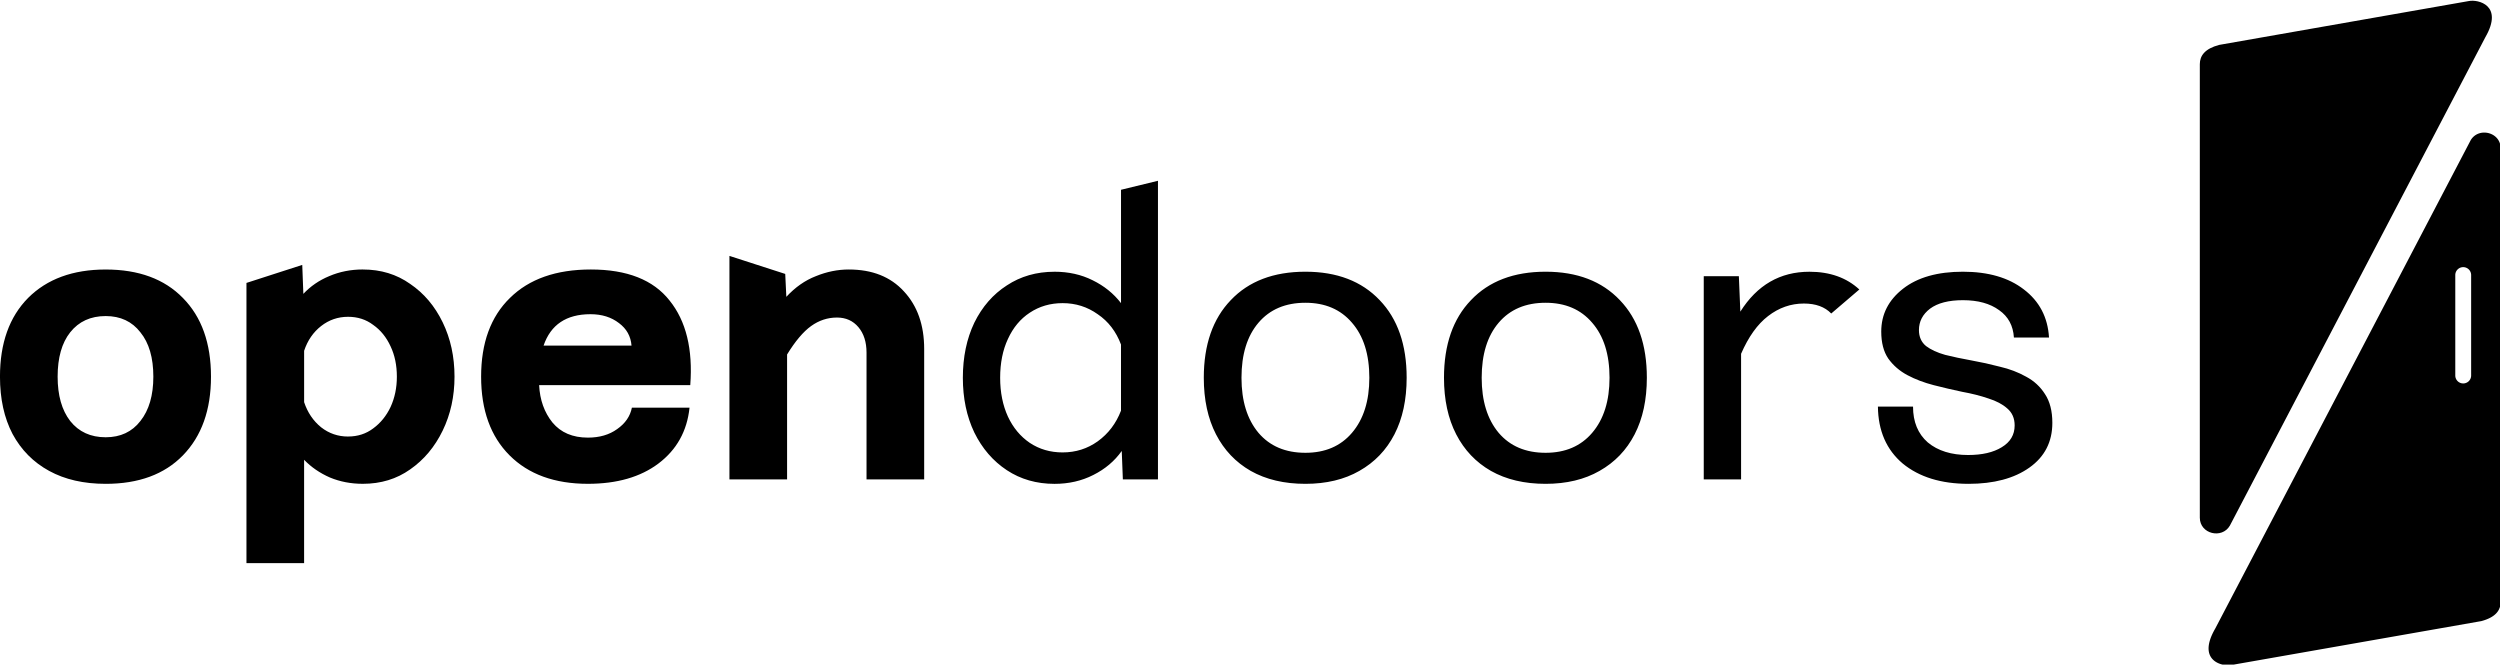 <?xml version="1.0" encoding="UTF-8" standalone="no"?>
<!-- Created with Inkscape (http://www.inkscape.org/) -->

<svg
   width="146.838mm"
   height="39.036mm"
   viewBox="0 0 146.838 39.036"
   version="1.1"
   id="svg1"
   xml:space="preserve"
   xmlns="http://www.w3.org/2000/svg"
   xmlns:svg="http://www.w3.org/2000/svg"><defs
     id="defs1"><linearGradient
       id="swatch5"><stop
         style="stop-color:#ffffff;stop-opacity:1;"
         offset="0"
         id="stop5" /></linearGradient></defs><g
     id="layer1"
     transform="translate(380.562,502.446)"><script
       id="mesh_polyfill"
       type="text/javascript">
!function(){const t=&quot;http://www.w3.org/2000/svg&quot;,e=&quot;http://www.w3.org/1999/xlink&quot;,s=&quot;http://www.w3.org/1999/xhtml&quot;,r=2;if(document.createElementNS(t,&quot;meshgradient&quot;).x)return;const n=(t,e,s,r)=&gt;{let n=new x(.5*(e.x+s.x),.5*(e.y+s.y)),o=new x(.5*(t.x+e.x),.5*(t.y+e.y)),i=new x(.5*(s.x+r.x),.5*(s.y+r.y)),a=new x(.5*(n.x+o.x),.5*(n.y+o.y)),h=new x(.5*(n.x+i.x),.5*(n.y+i.y)),l=new x(.5*(a.x+h.x),.5*(a.y+h.y));return[[t,o,a,l],[l,h,i,r]]},o=t=&gt;{let e=t[0].distSquared(t[1]),s=t[2].distSquared(t[3]),r=.25*t[0].distSquared(t[2]),n=.25*t[1].distSquared(t[3]),o=e&gt;s?e:s,i=r&gt;n?r:n;return 18*(o&gt;i?o:i)},i=(t,e)=&gt;Math.sqrt(t.distSquared(e)),a=(t,e)=&gt;t.scale(2/3).add(e.scale(1/3)),h=t=&gt;{let e,s,r,n,o,i,a,h=new g;return t.match(/(\w+\(\s*[^)]+\))+/g).forEach(t=&gt;{let l=t.match(/[\w.-]+/g),d=l.shift();switch(d){case&quot;translate&quot;:2===l.length?e=new g(1,0,0,1,l[0],l[1]):(console.error(&quot;mesh.js: translate does not have 2 arguments!&quot;),e=new g(1,0,0,1,0,0)),h=h.append(e);break;case&quot;scale&quot;:1===l.length?s=new g(l[0],0,0,l[0],0,0):2===l.length?s=new g(l[0],0,0,l[1],0,0):(console.error(&quot;mesh.js: scale does not have 1 or 2 arguments!&quot;),s=new g(1,0,0,1,0,0)),h=h.append(s);break;case&quot;rotate&quot;:if(3===l.length&amp;&amp;(e=new g(1,0,0,1,l[1],l[2]),h=h.append(e)),l[0]){r=l[0]*Math.PI/180;let t=Math.cos(r),e=Math.sin(r);Math.abs(t)&lt;1e-16&amp;&amp;(t=0),Math.abs(e)&lt;1e-16&amp;&amp;(e=0),a=new g(t,e,-e,t,0,0),h=h.append(a)}else console.error(&quot;math.js: No argument to rotate transform!&quot;);3===l.length&amp;&amp;(e=new g(1,0,0,1,-l[1],-l[2]),h=h.append(e));break;case&quot;skewX&quot;:l[0]?(r=l[0]*Math.PI/180,n=Math.tan(r),o=new g(1,0,n,1,0,0),h=h.append(o)):console.error(&quot;math.js: No argument to skewX transform!&quot;);break;case&quot;skewY&quot;:l[0]?(r=l[0]*Math.PI/180,n=Math.tan(r),i=new g(1,n,0,1,0,0),h=h.append(i)):console.error(&quot;math.js: No argument to skewY transform!&quot;);break;case&quot;matrix&quot;:6===l.length?h=h.append(new g(...l)):console.error(&quot;math.js: Incorrect number of arguments for matrix!&quot;);break;default:console.error(&quot;mesh.js: Unhandled transform type: &quot;+d)}}),h},l=t=&gt;{let e=[],s=t.split(/[ ,]+/);for(let t=0,r=s.length-1;t&lt;r;t+=2)e.push(new x(parseFloat(s[t]),parseFloat(s[t+1])));return e},d=(t,e)=&gt;{for(let s in e)t.setAttribute(s,e[s])},c=(t,e,s,r,n)=&gt;{let o,i,a=[0,0,0,0];for(let h=0;h&lt;3;++h)e[h]&lt;t[h]&amp;&amp;e[h]&lt;s[h]||t[h]&lt;e[h]&amp;&amp;s[h]&lt;e[h]?a[h]=0:(a[h]=.5*((e[h]-t[h])/r+(s[h]-e[h])/n),o=Math.abs(3*(e[h]-t[h])/r),i=Math.abs(3*(s[h]-e[h])/n),a[h]&gt;o?a[h]=o:a[h]&gt;i&amp;&amp;(a[h]=i));return a},u=[[1,0,0,0,0,0,0,0,0,0,0,0,0,0,0,0],[0,0,0,0,1,0,0,0,0,0,0,0,0,0,0,0],[-3,3,0,0,-2,-1,0,0,0,0,0,0,0,0,0,0],[2,-2,0,0,1,1,0,0,0,0,0,0,0,0,0,0],[0,0,0,0,0,0,0,0,1,0,0,0,0,0,0,0],[0,0,0,0,0,0,0,0,0,0,0,0,1,0,0,0],[0,0,0,0,0,0,0,0,-3,3,0,0,-2,-1,0,0],[0,0,0,0,0,0,0,0,2,-2,0,0,1,1,0,0],[-3,0,3,0,0,0,0,0,-2,0,-1,0,0,0,0,0],[0,0,0,0,-3,0,3,0,0,0,0,0,-2,0,-1,0],[9,-9,-9,9,6,3,-6,-3,6,-6,3,-3,4,2,2,1],[-6,6,6,-6,-3,-3,3,3,-4,4,-2,2,-2,-2,-1,-1],[2,0,-2,0,0,0,0,0,1,0,1,0,0,0,0,0],[0,0,0,0,2,0,-2,0,0,0,0,0,1,0,1,0],[-6,6,6,-6,-4,-2,4,2,-3,3,-3,3,-2,-1,-2,-1],[4,-4,-4,4,2,2,-2,-2,2,-2,2,-2,1,1,1,1]],f=t=&gt;{let e=[];for(let s=0;s&lt;16;++s){e[s]=0;for(let r=0;r&lt;16;++r)e[s]+=u[s][r]*t[r]}return e},p=(t,e,s)=&gt;{const r=e*e,n=s*s,o=e*e*e,i=s*s*s;return t[0]+t[1]*e+t[2]*r+t[3]*o+t[4]*s+t[5]*s*e+t[6]*s*r+t[7]*s*o+t[8]*n+t[9]*n*e+t[10]*n*r+t[11]*n*o+t[12]*i+t[13]*i*e+t[14]*i*r+t[15]*i*o},y=t=&gt;{let e=[],s=[],r=[];for(let s=0;s&lt;4;++s)e[s]=[],e[s][0]=n(t[0][s],t[1][s],t[2][s],t[3][s]),e[s][1]=[],e[s][1].push(...n(...e[s][0][0])),e[s][1].push(...n(...e[s][0][1])),e[s][2]=[],e[s][2].push(...n(...e[s][1][0])),e[s][2].push(...n(...e[s][1][1])),e[s][2].push(...n(...e[s][1][2])),e[s][2].push(...n(...e[s][1][3]));for(let t=0;t&lt;8;++t){s[t]=[];for(let r=0;r&lt;4;++r)s[t][r]=[],s[t][r][0]=n(e[0][2][t][r],e[1][2][t][r],e[2][2][t][r],e[3][2][t][r]),s[t][r][1]=[],s[t][r][1].push(...n(...s[t][r][0][0])),s[t][r][1].push(...n(...s[t][r][0][1])),s[t][r][2]=[],s[t][r][2].push(...n(...s[t][r][1][0])),s[t][r][2].push(...n(...s[t][r][1][1])),s[t][r][2].push(...n(...s[t][r][1][2])),s[t][r][2].push(...n(...s[t][r][1][3]))}for(let t=0;t&lt;8;++t){r[t]=[];for(let e=0;e&lt;8;++e)r[t][e]=[],r[t][e][0]=s[t][0][2][e],r[t][e][1]=s[t][1][2][e],r[t][e][2]=s[t][2][2][e],r[t][e][3]=s[t][3][2][e]}return r};class x{constructor(t,e){this.x=t||0,this.y=e||0}toString(){return`(x=${this.x}, y=${this.y})`}clone(){return new x(this.x,this.y)}add(t){return new x(this.x+t.x,this.y+t.y)}scale(t){return void 0===t.x?new x(this.x*t,this.y*t):new x(this.x*t.x,this.y*t.y)}distSquared(t){let e=this.x-t.x,s=this.y-t.y;return e*e+s*s}transform(t){let e=this.x*t.a+this.y*t.c+t.e,s=this.x*t.b+this.y*t.d+t.f;return new x(e,s)}}class g{constructor(t,e,s,r,n,o){void 0===t?(this.a=1,this.b=0,this.c=0,this.d=1,this.e=0,this.f=0):(this.a=t,this.b=e,this.c=s,this.d=r,this.e=n,this.f=o)}toString(){return`affine: ${this.a} ${this.c} ${this.e} \n       ${this.b} ${this.d} ${this.f}`}append(t){t instanceof g||console.error(&quot;mesh.js: argument to Affine.append is not affine!&quot;);let e=this.a*t.a+this.c*t.b,s=this.b*t.a+this.d*t.b,r=this.a*t.c+this.c*t.d,n=this.b*t.c+this.d*t.d,o=this.a*t.e+this.c*t.f+this.e,i=this.b*t.e+this.d*t.f+this.f;return new g(e,s,r,n,o,i)}}class w{constructor(t,e){this.nodes=t,this.colors=e}paintCurve(t,e){if(o(this.nodes)&gt;r){const s=n(...this.nodes);let r=[[],[]],o=[[],[]];for(let t=0;t&lt;4;++t)r[0][t]=this.colors[0][t],r[1][t]=(this.colors[0][t]+this.colors[1][t])/2,o[0][t]=r[1][t],o[1][t]=this.colors[1][t];let i=new w(s[0],r),a=new w(s[1],o);i.paintCurve(t,e),a.paintCurve(t,e)}else{let s=Math.round(this.nodes[0].x);if(s&gt;=0&amp;&amp;s&lt;e){let r=4*(~~this.nodes[0].y*e+s);t[r]=Math.round(this.colors[0][0]),t[r+1]=Math.round(this.colors[0][1]),t[r+2]=Math.round(this.colors[0][2]),t[r+3]=Math.round(this.colors[0][3])}}}}class m{constructor(t,e){this.nodes=t,this.colors=e}split(){let t=[[],[],[],[]],e=[[],[],[],[]],s=[[[],[]],[[],[]]],r=[[[],[]],[[],[]]];for(let s=0;s&lt;4;++s){const r=n(this.nodes[0][s],this.nodes[1][s],this.nodes[2][s],this.nodes[3][s]);t[0][s]=r[0][0],t[1][s]=r[0][1],t[2][s]=r[0][2],t[3][s]=r[0][3],e[0][s]=r[1][0],e[1][s]=r[1][1],e[2][s]=r[1][2],e[3][s]=r[1][3]}for(let t=0;t&lt;4;++t)s[0][0][t]=this.colors[0][0][t],s[0][1][t]=this.colors[0][1][t],s[1][0][t]=(this.colors[0][0][t]+this.colors[1][0][t])/2,s[1][1][t]=(this.colors[0][1][t]+this.colors[1][1][t])/2,r[0][0][t]=s[1][0][t],r[0][1][t]=s[1][1][t],r[1][0][t]=this.colors[1][0][t],r[1][1][t]=this.colors[1][1][t];return[new m(t,s),new m(e,r)]}paint(t,e){let s,n=!1;for(let t=0;t&lt;4;++t)if((s=o([this.nodes[0][t],this.nodes[1][t],this.nodes[2][t],this.nodes[3][t]]))&gt;r){n=!0;break}if(n){let s=this.split();s[0].paint(t,e),s[1].paint(t,e)}else{new w([...this.nodes[0]],[...this.colors[0]]).paintCurve(t,e)}}}class b{constructor(t){this.readMesh(t),this.type=t.getAttribute(&quot;type&quot;)||&quot;bilinear&quot;}readMesh(t){let e=[[]],s=[[]],r=Number(t.getAttribute(&quot;x&quot;)),n=Number(t.getAttribute(&quot;y&quot;));e[0][0]=new x(r,n);let o=t.children;for(let t=0,r=o.length;t&lt;r;++t){e[3*t+1]=[],e[3*t+2]=[],e[3*t+3]=[],s[t+1]=[];let r=o[t].children;for(let n=0,o=r.length;n&lt;o;++n){let o=r[n].children;for(let r=0,i=o.length;r&lt;i;++r){let i=r;0!==t&amp;&amp;++i;let h,d=o[r].getAttribute(&quot;path&quot;),c=&quot;l&quot;;null!=d&amp;&amp;(c=(h=d.match(/\s*([lLcC])\s*(.*)/))[1]);let u=l(h[2]);switch(c){case&quot;l&quot;:0===i?(e[3*t][3*n+3]=u[0].add(e[3*t][3*n]),e[3*t][3*n+1]=a(e[3*t][3*n],e[3*t][3*n+3]),e[3*t][3*n+2]=a(e[3*t][3*n+3],e[3*t][3*n])):1===i?(e[3*t+3][3*n+3]=u[0].add(e[3*t][3*n+3]),e[3*t+1][3*n+3]=a(e[3*t][3*n+3],e[3*t+3][3*n+3]),e[3*t+2][3*n+3]=a(e[3*t+3][3*n+3],e[3*t][3*n+3])):2===i?(0===n&amp;&amp;(e[3*t+3][3*n+0]=u[0].add(e[3*t+3][3*n+3])),e[3*t+3][3*n+1]=a(e[3*t+3][3*n],e[3*t+3][3*n+3]),e[3*t+3][3*n+2]=a(e[3*t+3][3*n+3],e[3*t+3][3*n])):(e[3*t+1][3*n]=a(e[3*t][3*n],e[3*t+3][3*n]),e[3*t+2][3*n]=a(e[3*t+3][3*n],e[3*t][3*n]));break;case&quot;L&quot;:0===i?(e[3*t][3*n+3]=u[0],e[3*t][3*n+1]=a(e[3*t][3*n],e[3*t][3*n+3]),e[3*t][3*n+2]=a(e[3*t][3*n+3],e[3*t][3*n])):1===i?(e[3*t+3][3*n+3]=u[0],e[3*t+1][3*n+3]=a(e[3*t][3*n+3],e[3*t+3][3*n+3]),e[3*t+2][3*n+3]=a(e[3*t+3][3*n+3],e[3*t][3*n+3])):2===i?(0===n&amp;&amp;(e[3*t+3][3*n+0]=u[0]),e[3*t+3][3*n+1]=a(e[3*t+3][3*n],e[3*t+3][3*n+3]),e[3*t+3][3*n+2]=a(e[3*t+3][3*n+3],e[3*t+3][3*n])):(e[3*t+1][3*n]=a(e[3*t][3*n],e[3*t+3][3*n]),e[3*t+2][3*n]=a(e[3*t+3][3*n],e[3*t][3*n]));break;case&quot;c&quot;:0===i?(e[3*t][3*n+1]=u[0].add(e[3*t][3*n]),e[3*t][3*n+2]=u[1].add(e[3*t][3*n]),e[3*t][3*n+3]=u[2].add(e[3*t][3*n])):1===i?(e[3*t+1][3*n+3]=u[0].add(e[3*t][3*n+3]),e[3*t+2][3*n+3]=u[1].add(e[3*t][3*n+3]),e[3*t+3][3*n+3]=u[2].add(e[3*t][3*n+3])):2===i?(e[3*t+3][3*n+2]=u[0].add(e[3*t+3][3*n+3]),e[3*t+3][3*n+1]=u[1].add(e[3*t+3][3*n+3]),0===n&amp;&amp;(e[3*t+3][3*n+0]=u[2].add(e[3*t+3][3*n+3]))):(e[3*t+2][3*n]=u[0].add(e[3*t+3][3*n]),e[3*t+1][3*n]=u[1].add(e[3*t+3][3*n]));break;case&quot;C&quot;:0===i?(e[3*t][3*n+1]=u[0],e[3*t][3*n+2]=u[1],e[3*t][3*n+3]=u[2]):1===i?(e[3*t+1][3*n+3]=u[0],e[3*t+2][3*n+3]=u[1],e[3*t+3][3*n+3]=u[2]):2===i?(e[3*t+3][3*n+2]=u[0],e[3*t+3][3*n+1]=u[1],0===n&amp;&amp;(e[3*t+3][3*n+0]=u[2])):(e[3*t+2][3*n]=u[0],e[3*t+1][3*n]=u[1]);break;default:console.error(&quot;mesh.js: &quot;+c+&quot; invalid path type.&quot;)}if(0===t&amp;&amp;0===n||r&gt;0){let e=window.getComputedStyle(o[r]).stopColor.match(/^rgb\s*\(\s*(\d+)\s*,\s*(\d+)\s*,\s*(\d+)\s*\)$/i),a=window.getComputedStyle(o[r]).stopOpacity,h=255;a&amp;&amp;(h=Math.floor(255*a)),e&amp;&amp;(0===i?(s[t][n]=[],s[t][n][0]=Math.floor(e[1]),s[t][n][1]=Math.floor(e[2]),s[t][n][2]=Math.floor(e[3]),s[t][n][3]=h):1===i?(s[t][n+1]=[],s[t][n+1][0]=Math.floor(e[1]),s[t][n+1][1]=Math.floor(e[2]),s[t][n+1][2]=Math.floor(e[3]),s[t][n+1][3]=h):2===i?(s[t+1][n+1]=[],s[t+1][n+1][0]=Math.floor(e[1]),s[t+1][n+1][1]=Math.floor(e[2]),s[t+1][n+1][2]=Math.floor(e[3]),s[t+1][n+1][3]=h):3===i&amp;&amp;(s[t+1][n]=[],s[t+1][n][0]=Math.floor(e[1]),s[t+1][n][1]=Math.floor(e[2]),s[t+1][n][2]=Math.floor(e[3]),s[t+1][n][3]=h))}}e[3*t+1][3*n+1]=new x,e[3*t+1][3*n+2]=new x,e[3*t+2][3*n+1]=new x,e[3*t+2][3*n+2]=new x,e[3*t+1][3*n+1].x=(-4*e[3*t][3*n].x+6*(e[3*t][3*n+1].x+e[3*t+1][3*n].x)+-2*(e[3*t][3*n+3].x+e[3*t+3][3*n].x)+3*(e[3*t+3][3*n+1].x+e[3*t+1][3*n+3].x)+-1*e[3*t+3][3*n+3].x)/9,e[3*t+1][3*n+2].x=(-4*e[3*t][3*n+3].x+6*(e[3*t][3*n+2].x+e[3*t+1][3*n+3].x)+-2*(e[3*t][3*n].x+e[3*t+3][3*n+3].x)+3*(e[3*t+3][3*n+2].x+e[3*t+1][3*n].x)+-1*e[3*t+3][3*n].x)/9,e[3*t+2][3*n+1].x=(-4*e[3*t+3][3*n].x+6*(e[3*t+3][3*n+1].x+e[3*t+2][3*n].x)+-2*(e[3*t+3][3*n+3].x+e[3*t][3*n].x)+3*(e[3*t][3*n+1].x+e[3*t+2][3*n+3].x)+-1*e[3*t][3*n+3].x)/9,e[3*t+2][3*n+2].x=(-4*e[3*t+3][3*n+3].x+6*(e[3*t+3][3*n+2].x+e[3*t+2][3*n+3].x)+-2*(e[3*t+3][3*n].x+e[3*t][3*n+3].x)+3*(e[3*t][3*n+2].x+e[3*t+2][3*n].x)+-1*e[3*t][3*n].x)/9,e[3*t+1][3*n+1].y=(-4*e[3*t][3*n].y+6*(e[3*t][3*n+1].y+e[3*t+1][3*n].y)+-2*(e[3*t][3*n+3].y+e[3*t+3][3*n].y)+3*(e[3*t+3][3*n+1].y+e[3*t+1][3*n+3].y)+-1*e[3*t+3][3*n+3].y)/9,e[3*t+1][3*n+2].y=(-4*e[3*t][3*n+3].y+6*(e[3*t][3*n+2].y+e[3*t+1][3*n+3].y)+-2*(e[3*t][3*n].y+e[3*t+3][3*n+3].y)+3*(e[3*t+3][3*n+2].y+e[3*t+1][3*n].y)+-1*e[3*t+3][3*n].y)/9,e[3*t+2][3*n+1].y=(-4*e[3*t+3][3*n].y+6*(e[3*t+3][3*n+1].y+e[3*t+2][3*n].y)+-2*(e[3*t+3][3*n+3].y+e[3*t][3*n].y)+3*(e[3*t][3*n+1].y+e[3*t+2][3*n+3].y)+-1*e[3*t][3*n+3].y)/9,e[3*t+2][3*n+2].y=(-4*e[3*t+3][3*n+3].y+6*(e[3*t+3][3*n+2].y+e[3*t+2][3*n+3].y)+-2*(e[3*t+3][3*n].y+e[3*t][3*n+3].y)+3*(e[3*t][3*n+2].y+e[3*t+2][3*n].y)+-1*e[3*t][3*n].y)/9}}this.nodes=e,this.colors=s}paintMesh(t,e){let s=(this.nodes.length-1)/3,r=(this.nodes[0].length-1)/3;if(&quot;bilinear&quot;===this.type||s&lt;2||r&lt;2){let n;for(let o=0;o&lt;s;++o)for(let s=0;s&lt;r;++s){let r=[];for(let t=3*o,e=3*o+4;t&lt;e;++t)r.push(this.nodes[t].slice(3*s,3*s+4));let i=[];i.push(this.colors[o].slice(s,s+2)),i.push(this.colors[o+1].slice(s,s+2)),(n=new m(r,i)).paint(t,e)}}else{let n,o,a,h,l,d,u;const x=s,g=r;s++,r++;let w=new Array(s);for(let t=0;t&lt;s;++t){w[t]=new Array(r);for(let e=0;e&lt;r;++e)w[t][e]=[],w[t][e][0]=this.nodes[3*t][3*e],w[t][e][1]=this.colors[t][e]}for(let t=0;t&lt;s;++t)for(let e=0;e&lt;r;++e)0!==t&amp;&amp;t!==x&amp;&amp;(n=i(w[t-1][e][0],w[t][e][0]),o=i(w[t+1][e][0],w[t][e][0]),w[t][e][2]=c(w[t-1][e][1],w[t][e][1],w[t+1][e][1],n,o)),0!==e&amp;&amp;e!==g&amp;&amp;(n=i(w[t][e-1][0],w[t][e][0]),o=i(w[t][e+1][0],w[t][e][0]),w[t][e][3]=c(w[t][e-1][1],w[t][e][1],w[t][e+1][1],n,o));for(let t=0;t&lt;r;++t){w[0][t][2]=[],w[x][t][2]=[];for(let e=0;e&lt;4;++e)n=i(w[1][t][0],w[0][t][0]),o=i(w[x][t][0],w[x-1][t][0]),w[0][t][2][e]=n&gt;0?2*(w[1][t][1][e]-w[0][t][1][e])/n-w[1][t][2][e]:0,w[x][t][2][e]=o&gt;0?2*(w[x][t][1][e]-w[x-1][t][1][e])/o-w[x-1][t][2][e]:0}for(let t=0;t&lt;s;++t){w[t][0][3]=[],w[t][g][3]=[];for(let e=0;e&lt;4;++e)n=i(w[t][1][0],w[t][0][0]),o=i(w[t][g][0],w[t][g-1][0]),w[t][0][3][e]=n&gt;0?2*(w[t][1][1][e]-w[t][0][1][e])/n-w[t][1][3][e]:0,w[t][g][3][e]=o&gt;0?2*(w[t][g][1][e]-w[t][g-1][1][e])/o-w[t][g-1][3][e]:0}for(let s=0;s&lt;x;++s)for(let r=0;r&lt;g;++r){let n=i(w[s][r][0],w[s+1][r][0]),o=i(w[s][r+1][0],w[s+1][r+1][0]),c=i(w[s][r][0],w[s][r+1][0]),x=i(w[s+1][r][0],w[s+1][r+1][0]),g=[[],[],[],[]];for(let t=0;t&lt;4;++t){(d=[])[0]=w[s][r][1][t],d[1]=w[s+1][r][1][t],d[2]=w[s][r+1][1][t],d[3]=w[s+1][r+1][1][t],d[4]=w[s][r][2][t]*n,d[5]=w[s+1][r][2][t]*n,d[6]=w[s][r+1][2][t]*o,d[7]=w[s+1][r+1][2][t]*o,d[8]=w[s][r][3][t]*c,d[9]=w[s+1][r][3][t]*x,d[10]=w[s][r+1][3][t]*c,d[11]=w[s+1][r+1][3][t]*x,d[12]=0,d[13]=0,d[14]=0,d[15]=0,u=f(d);for(let e=0;e&lt;9;++e){g[t][e]=[];for(let s=0;s&lt;9;++s)g[t][e][s]=p(u,e/8,s/8),g[t][e][s]&gt;255?g[t][e][s]=255:g[t][e][s]&lt;0&amp;&amp;(g[t][e][s]=0)}}h=[];for(let t=3*s,e=3*s+4;t&lt;e;++t)h.push(this.nodes[t].slice(3*r,3*r+4));l=y(h);for(let s=0;s&lt;8;++s)for(let r=0;r&lt;8;++r)(a=new m(l[s][r],[[[g[0][s][r],g[1][s][r],g[2][s][r],g[3][s][r]],[g[0][s][r+1],g[1][s][r+1],g[2][s][r+1],g[3][s][r+1]]],[[g[0][s+1][r],g[1][s+1][r],g[2][s+1][r],g[3][s+1][r]],[g[0][s+1][r+1],g[1][s+1][r+1],g[2][s+1][r+1],g[3][s+1][r+1]]]])).paint(t,e)}}}transform(t){if(t instanceof x)for(let e=0,s=this.nodes.length;e&lt;s;++e)for(let s=0,r=this.nodes[0].length;s&lt;r;++s)this.nodes[e][s]=this.nodes[e][s].add(t);else if(t instanceof g)for(let e=0,s=this.nodes.length;e&lt;s;++e)for(let s=0,r=this.nodes[0].length;s&lt;r;++s)this.nodes[e][s]=this.nodes[e][s].transform(t)}scale(t){for(let e=0,s=this.nodes.length;e&lt;s;++e)for(let s=0,r=this.nodes[0].length;s&lt;r;++s)this.nodes[e][s]=this.nodes[e][s].scale(t)}}document.querySelectorAll(&quot;rect,circle,ellipse,path,text&quot;).forEach((r,n)=&gt;{let o=r.getAttribute(&quot;id&quot;);o||(o=&quot;patchjs_shape&quot;+n,r.setAttribute(&quot;id&quot;,o));const i=r.style.fill.match(/^url\(\s*&quot;?\s*#([^\s&quot;]+)&quot;?\s*\)/),a=r.style.stroke.match(/^url\(\s*&quot;?\s*#([^\s&quot;]+)&quot;?\s*\)/);if(i&amp;&amp;i[1]){const a=document.getElementById(i[1]);if(a&amp;&amp;&quot;meshgradient&quot;===a.nodeName){const i=r.getBBox();let l=document.createElementNS(s,&quot;canvas&quot;);d(l,{width:i.width,height:i.height});const c=l.getContext(&quot;2d&quot;);let u=c.createImageData(i.width,i.height);const f=new b(a);&quot;objectBoundingBox&quot;===a.getAttribute(&quot;gradientUnits&quot;)&amp;&amp;f.scale(new x(i.width,i.height));const p=a.getAttribute(&quot;gradientTransform&quot;);null!=p&amp;&amp;f.transform(h(p)),&quot;userSpaceOnUse&quot;===a.getAttribute(&quot;gradientUnits&quot;)&amp;&amp;f.transform(new x(-i.x,-i.y)),f.paintMesh(u.data,l.width),c.putImageData(u,0,0);const y=document.createElementNS(t,&quot;image&quot;);d(y,{width:i.width,height:i.height,x:i.x,y:i.y});let g=l.toDataURL();y.setAttributeNS(e,&quot;xlink:href&quot;,g),r.parentNode.insertBefore(y,r),r.style.fill=&quot;none&quot;;const w=document.createElementNS(t,&quot;use&quot;);w.setAttributeNS(e,&quot;xlink:href&quot;,&quot;#&quot;+o);const m=&quot;patchjs_clip&quot;+n,M=document.createElementNS(t,&quot;clipPath&quot;);M.setAttribute(&quot;id&quot;,m),M.appendChild(w),r.parentElement.insertBefore(M,r),y.setAttribute(&quot;clip-path&quot;,&quot;url(#&quot;+m+&quot;)&quot;),u=null,l=null,g=null}}if(a&amp;&amp;a[1]){const o=document.getElementById(a[1]);if(o&amp;&amp;&quot;meshgradient&quot;===o.nodeName){const i=parseFloat(r.style.strokeWidth.slice(0,-2))*(parseFloat(r.style.strokeMiterlimit)||parseFloat(r.getAttribute(&quot;stroke-miterlimit&quot;))||1),a=r.getBBox(),l=Math.trunc(a.width+i),c=Math.trunc(a.height+i),u=Math.trunc(a.x-i/2),f=Math.trunc(a.y-i/2);let p=document.createElementNS(s,&quot;canvas&quot;);d(p,{width:l,height:c});const y=p.getContext(&quot;2d&quot;);let g=y.createImageData(l,c);const w=new b(o);&quot;objectBoundingBox&quot;===o.getAttribute(&quot;gradientUnits&quot;)&amp;&amp;w.scale(new x(l,c));const m=o.getAttribute(&quot;gradientTransform&quot;);null!=m&amp;&amp;w.transform(h(m)),&quot;userSpaceOnUse&quot;===o.getAttribute(&quot;gradientUnits&quot;)&amp;&amp;w.transform(new x(-u,-f)),w.paintMesh(g.data,p.width),y.putImageData(g,0,0);const M=document.createElementNS(t,&quot;image&quot;);d(M,{width:l,height:c,x:0,y:0});let S=p.toDataURL();M.setAttributeNS(e,&quot;xlink:href&quot;,S);const k=&quot;pattern_clip&quot;+n,A=document.createElementNS(t,&quot;pattern&quot;);d(A,{id:k,patternUnits:&quot;userSpaceOnUse&quot;,width:l,height:c,x:u,y:f}),A.appendChild(M),o.parentNode.appendChild(A),r.style.stroke=&quot;url(#&quot;+k+&quot;)&quot;,g=null,p=null,S=null}}})}();
</script><g
       id="g3984-5"
       transform="translate(-85.324,-308.241)"><path
         d="m -289.031,-165.787 c -1.288,0 -2.395,-0.253 -3.321,-0.76 -0.926,-0.506 -1.642,-1.23 -2.149,-2.17 -0.492,-0.941 -0.738,-2.062 -0.738,-3.364 0,-1.968 0.55,-3.509 1.65,-4.623 1.114,-1.114 2.633,-1.671 4.558,-1.671 1.939,0 3.451,0.557 4.536,1.671 1.1,1.114 1.65,2.655 1.65,4.623 0,1.953 -0.55,3.494 -1.65,4.623 -1.085,1.114 -2.597,1.671 -4.536,1.671 z m 0,-2.735 c 0.868,0 1.548,-0.318 2.04,-0.955 0.506,-0.637 0.76,-1.505 0.76,-2.604 0,-1.114 -0.253,-1.982 -0.76,-2.605 -0.492,-0.637 -1.172,-0.955 -2.04,-0.955 -0.883,0 -1.577,0.318 -2.084,0.955 -0.492,0.622 -0.738,1.49 -0.738,2.605 0,1.1 0.246,1.968 0.738,2.604 0.506,0.637 1.201,0.955 2.084,0.955 z m 15.106,-9.854 c 1.056,0 1.982,0.282 2.778,0.846 0.81,0.55 1.447,1.302 1.91,2.257 0.463,0.955 0.695,2.018 0.695,3.191 0,1.158 -0.232,2.214 -0.695,3.169 -0.463,0.955 -1.1,1.715 -1.91,2.279 -0.796,0.564 -1.722,0.846 -2.778,0.846 -0.695,0 -1.338,-0.123 -1.932,-0.369 -0.593,-0.26 -1.1,-0.608 -1.519,-1.042 v 6.072 h -3.386 v -16.46 l 3.277,-1.058 0.065,1.701 c 0.42,-0.449 0.926,-0.796 1.519,-1.042 0.608,-0.26 1.266,-0.391 1.975,-0.391 z m -0.868,9.81 c 0.564,0 1.056,-0.159 1.476,-0.477 0.434,-0.318 0.774,-0.738 1.02,-1.259 0.246,-0.535 0.369,-1.129 0.369,-1.78 0,-0.666 -0.123,-1.259 -0.369,-1.78 -0.246,-0.535 -0.586,-0.955 -1.02,-1.259 -0.42,-0.318 -0.912,-0.477 -1.476,-0.477 -0.593,0 -1.121,0.181 -1.584,0.543 -0.463,0.362 -0.796,0.846 -0.998,1.454 v 3.017 c 0.203,0.608 0.535,1.1 0.998,1.476 0.463,0.362 0.991,0.543 1.584,0.543 z m 14.086,2.778 c -1.953,0 -3.487,-0.557 -4.601,-1.671 -1.114,-1.114 -1.671,-2.655 -1.671,-4.623 0,-1.982 0.564,-3.523 1.693,-4.623 1.129,-1.114 2.713,-1.671 4.753,-1.671 2.127,0 3.668,0.608 4.623,1.823 0.969,1.201 1.375,2.858 1.215,4.97 h -8.877 c 0.043,0.868 0.304,1.599 0.781,2.192 0.492,0.593 1.186,0.89 2.084,0.89 0.68,0 1.252,-0.166 1.715,-0.499 0.477,-0.333 0.767,-0.752 0.868,-1.259 h 3.386 c -0.145,1.375 -0.752,2.467 -1.823,3.277 -1.056,0.796 -2.438,1.194 -4.146,1.194 z m 0.152,-9.962 c -1.418,0 -2.337,0.615 -2.756,1.845 h 5.166 c -0.043,-0.55 -0.289,-0.991 -0.738,-1.324 -0.449,-0.347 -1.006,-0.521 -1.671,-0.521 z m 8.161,9.702 v -13.126 l 3.277,1.058 0.065,1.346 c 0.521,-0.564 1.1,-0.969 1.736,-1.215 0.637,-0.26 1.281,-0.391 1.932,-0.391 1.375,0 2.453,0.427 3.234,1.281 0.796,0.854 1.194,1.982 1.194,3.386 v 7.662 h -3.386 v -7.445 c 0,-0.622 -0.159,-1.121 -0.477,-1.498 -0.318,-0.376 -0.738,-0.564 -1.259,-0.564 -0.55,0 -1.056,0.166 -1.519,0.499 -0.463,0.333 -0.933,0.89 -1.411,1.671 v 7.336 z"
         id="text3967-5"
         style="font-weight:bold;font-size:21.704px;font-family:'Azeret Mono';-inkscape-font-specification:'Azeret Mono, Bold';stroke:#3bcd80;stroke-width:0;stroke-linecap:round"
         aria-label="open" /><path
         style="font-size:21.704px;font-family:'Azeret Mono';-inkscape-font-specification:'Azeret Mono';stroke:#3bcd80;stroke-width:0;stroke-linecap:round"
         d="m -233.302,-178.245 c 0.825,0 1.57,0.166 2.236,0.499 0.68,0.333 1.237,0.781 1.671,1.346 v -6.658 l 2.17,-0.529 v 17.54 h -2.062 l -0.065,-1.671 c -0.42,0.593 -0.977,1.064 -1.671,1.411 -0.68,0.347 -1.44,0.521 -2.279,0.521 -1.056,0 -1.99,-0.268 -2.8,-0.803 -0.81,-0.535 -1.447,-1.273 -1.91,-2.214 -0.449,-0.941 -0.673,-2.011 -0.673,-3.212 0,-1.215 0.224,-2.293 0.673,-3.234 0.463,-0.941 1.1,-1.671 1.91,-2.192 0.81,-0.535 1.744,-0.803 2.8,-0.803 z m 0.477,10.613 c 0.767,0 1.454,-0.217 2.062,-0.651 0.622,-0.449 1.078,-1.049 1.367,-1.801 v -3.885 c -0.289,-0.767 -0.745,-1.36 -1.367,-1.78 -0.608,-0.434 -1.295,-0.651 -2.062,-0.651 -0.723,0 -1.367,0.188 -1.932,0.564 -0.55,0.362 -0.977,0.875 -1.281,1.541 -0.304,0.651 -0.456,1.411 -0.456,2.279 0,0.854 0.152,1.613 0.456,2.279 0.304,0.651 0.731,1.165 1.281,1.541 0.564,0.376 1.208,0.564 1.932,0.564 z m 14.26,1.845 c -1.244,0 -2.315,-0.253 -3.212,-0.76 -0.883,-0.506 -1.563,-1.223 -2.04,-2.149 -0.477,-0.926 -0.716,-2.033 -0.716,-3.321 0,-1.939 0.528,-3.458 1.584,-4.558 1.056,-1.114 2.518,-1.671 4.384,-1.671 1.852,0 3.306,0.557 4.363,1.671 1.056,1.1 1.584,2.619 1.584,4.558 0,1.288 -0.239,2.395 -0.716,3.321 -0.477,0.926 -1.165,1.642 -2.062,2.149 -0.883,0.506 -1.939,0.76 -3.169,0.76 z m 0,-1.823 c 1.158,0 2.069,-0.391 2.735,-1.172 0.68,-0.796 1.02,-1.874 1.02,-3.234 0,-1.375 -0.34,-2.453 -1.02,-3.234 -0.666,-0.781 -1.577,-1.172 -2.735,-1.172 -1.172,0 -2.091,0.391 -2.756,1.172 -0.666,0.781 -0.998,1.859 -0.998,3.234 0,1.36 0.333,2.438 0.998,3.234 0.666,0.781 1.584,1.172 2.756,1.172 z m 14.108,1.823 c -1.244,0 -2.315,-0.253 -3.212,-0.76 -0.883,-0.506 -1.563,-1.223 -2.04,-2.149 -0.477,-0.926 -0.716,-2.033 -0.716,-3.321 0,-1.939 0.528,-3.458 1.584,-4.558 1.056,-1.114 2.518,-1.671 4.384,-1.671 1.852,0 3.306,0.557 4.363,1.671 1.056,1.1 1.584,2.619 1.584,4.558 0,1.288 -0.239,2.395 -0.716,3.321 -0.477,0.926 -1.165,1.642 -2.062,2.149 -0.883,0.506 -1.939,0.76 -3.169,0.76 z m 0,-1.823 c 1.158,0 2.069,-0.391 2.735,-1.172 0.68,-0.796 1.02,-1.874 1.02,-3.234 0,-1.375 -0.34,-2.453 -1.02,-3.234 -0.666,-0.781 -1.577,-1.172 -2.735,-1.172 -1.172,0 -2.091,0.391 -2.756,1.172 -0.666,0.781 -0.998,1.859 -0.998,3.234 0,1.36 0.333,2.438 0.998,3.234 0.666,0.781 1.584,1.172 2.756,1.172 z m 9.289,1.563 v -11.937 h 2.062 l 0.087,2.084 c 0.984,-1.563 2.337,-2.344 4.059,-2.344 1.201,0 2.178,0.347 2.93,1.042 l -1.65,1.411 c -0.376,-0.391 -0.912,-0.586 -1.606,-0.586 -0.767,0 -1.469,0.246 -2.105,0.738 -0.622,0.477 -1.15,1.215 -1.584,2.214 v 7.379 z m 15.547,0.26 c -1.606,0 -2.894,-0.398 -3.863,-1.194 -0.955,-0.81 -1.44,-1.924 -1.454,-3.342 h 2.062 c 0,0.897 0.289,1.599 0.868,2.105 0.593,0.492 1.382,0.738 2.366,0.738 0.825,0 1.483,-0.152 1.975,-0.456 0.506,-0.304 0.76,-0.731 0.76,-1.281 0,-0.42 -0.145,-0.752 -0.434,-0.998 -0.275,-0.246 -0.644,-0.441 -1.107,-0.586 -0.463,-0.159 -0.977,-0.289 -1.541,-0.391 -0.55,-0.116 -1.107,-0.246 -1.671,-0.391 -0.564,-0.145 -1.078,-0.34 -1.541,-0.586 -0.463,-0.246 -0.839,-0.572 -1.129,-0.977 -0.275,-0.405 -0.412,-0.933 -0.412,-1.584 0,-1.013 0.427,-1.852 1.281,-2.518 0.854,-0.666 2.026,-0.998 3.516,-0.998 1.49,0 2.684,0.347 3.581,1.042 0.912,0.695 1.404,1.635 1.476,2.822 h -2.062 c -0.043,-0.695 -0.333,-1.23 -0.868,-1.606 -0.535,-0.391 -1.244,-0.586 -2.127,-0.586 -0.839,0 -1.483,0.166 -1.932,0.499 -0.434,0.333 -0.651,0.752 -0.651,1.259 0,0.391 0.137,0.702 0.412,0.933 0.289,0.217 0.666,0.391 1.129,0.521 0.463,0.116 0.977,0.224 1.541,0.326 0.564,0.101 1.121,0.224 1.671,0.369 0.564,0.13 1.078,0.326 1.541,0.586 0.463,0.246 0.832,0.586 1.107,1.02 0.289,0.434 0.434,0.998 0.434,1.693 0,1.114 -0.449,1.99 -1.346,2.626 -0.897,0.637 -2.091,0.955 -3.581,0.955 z"
         id="text3968-9"
         aria-label="doors" /></g><g
       id="g3993"
       transform="matrix(0.657,0,0,0.657,43.165,-166.046)"
       style="stroke-width:1.522"><path
         id="rect3968-0-55-2-5-0-7-4"
         style="opacity:1;fill:#000000;fill-opacity:1;stroke:#3bcd80;stroke-width:0;stroke-linecap:round"
         d="m -422.758,-508.688 c 1.673,-2.897 -0.674,-3.404 -1.467,-3.243 l -22.328,3.922 c -1.28,0.343 -1.727,0.966 -1.727,1.727 v 40.538 c 0,1.458 1.98,1.932 2.687,0.709 z" /><path
         d="m -422.914,-500.171 c -0.452,0.019 -0.896,0.239 -1.16,0.698 l -22.835,43.654 c -1.673,2.897 0.674,3.404 1.467,3.243 l 22.328,-3.922 c 1.28,-0.343 1.727,-0.966 1.727,-1.727 v -40.538 c 0,-0.911 -0.774,-1.438 -1.526,-1.407 z m -1.819,12.029 a 0.709,0.709 0 0 1 0.709,0.709 v 8.979 a 0.709,0.709 0 0 1 -0.709,0.709 0.709,0.709 0 0 1 -0.709,-0.709 v -8.979 a 0.709,0.709 0 0 1 0.709,-0.709 z"
         style="opacity:1;fill:#000000;fill-opacity:1;stroke:#3bcd80;stroke-width:0;stroke-linecap:round"
         id="path3991-8-7" /></g></g></svg>
